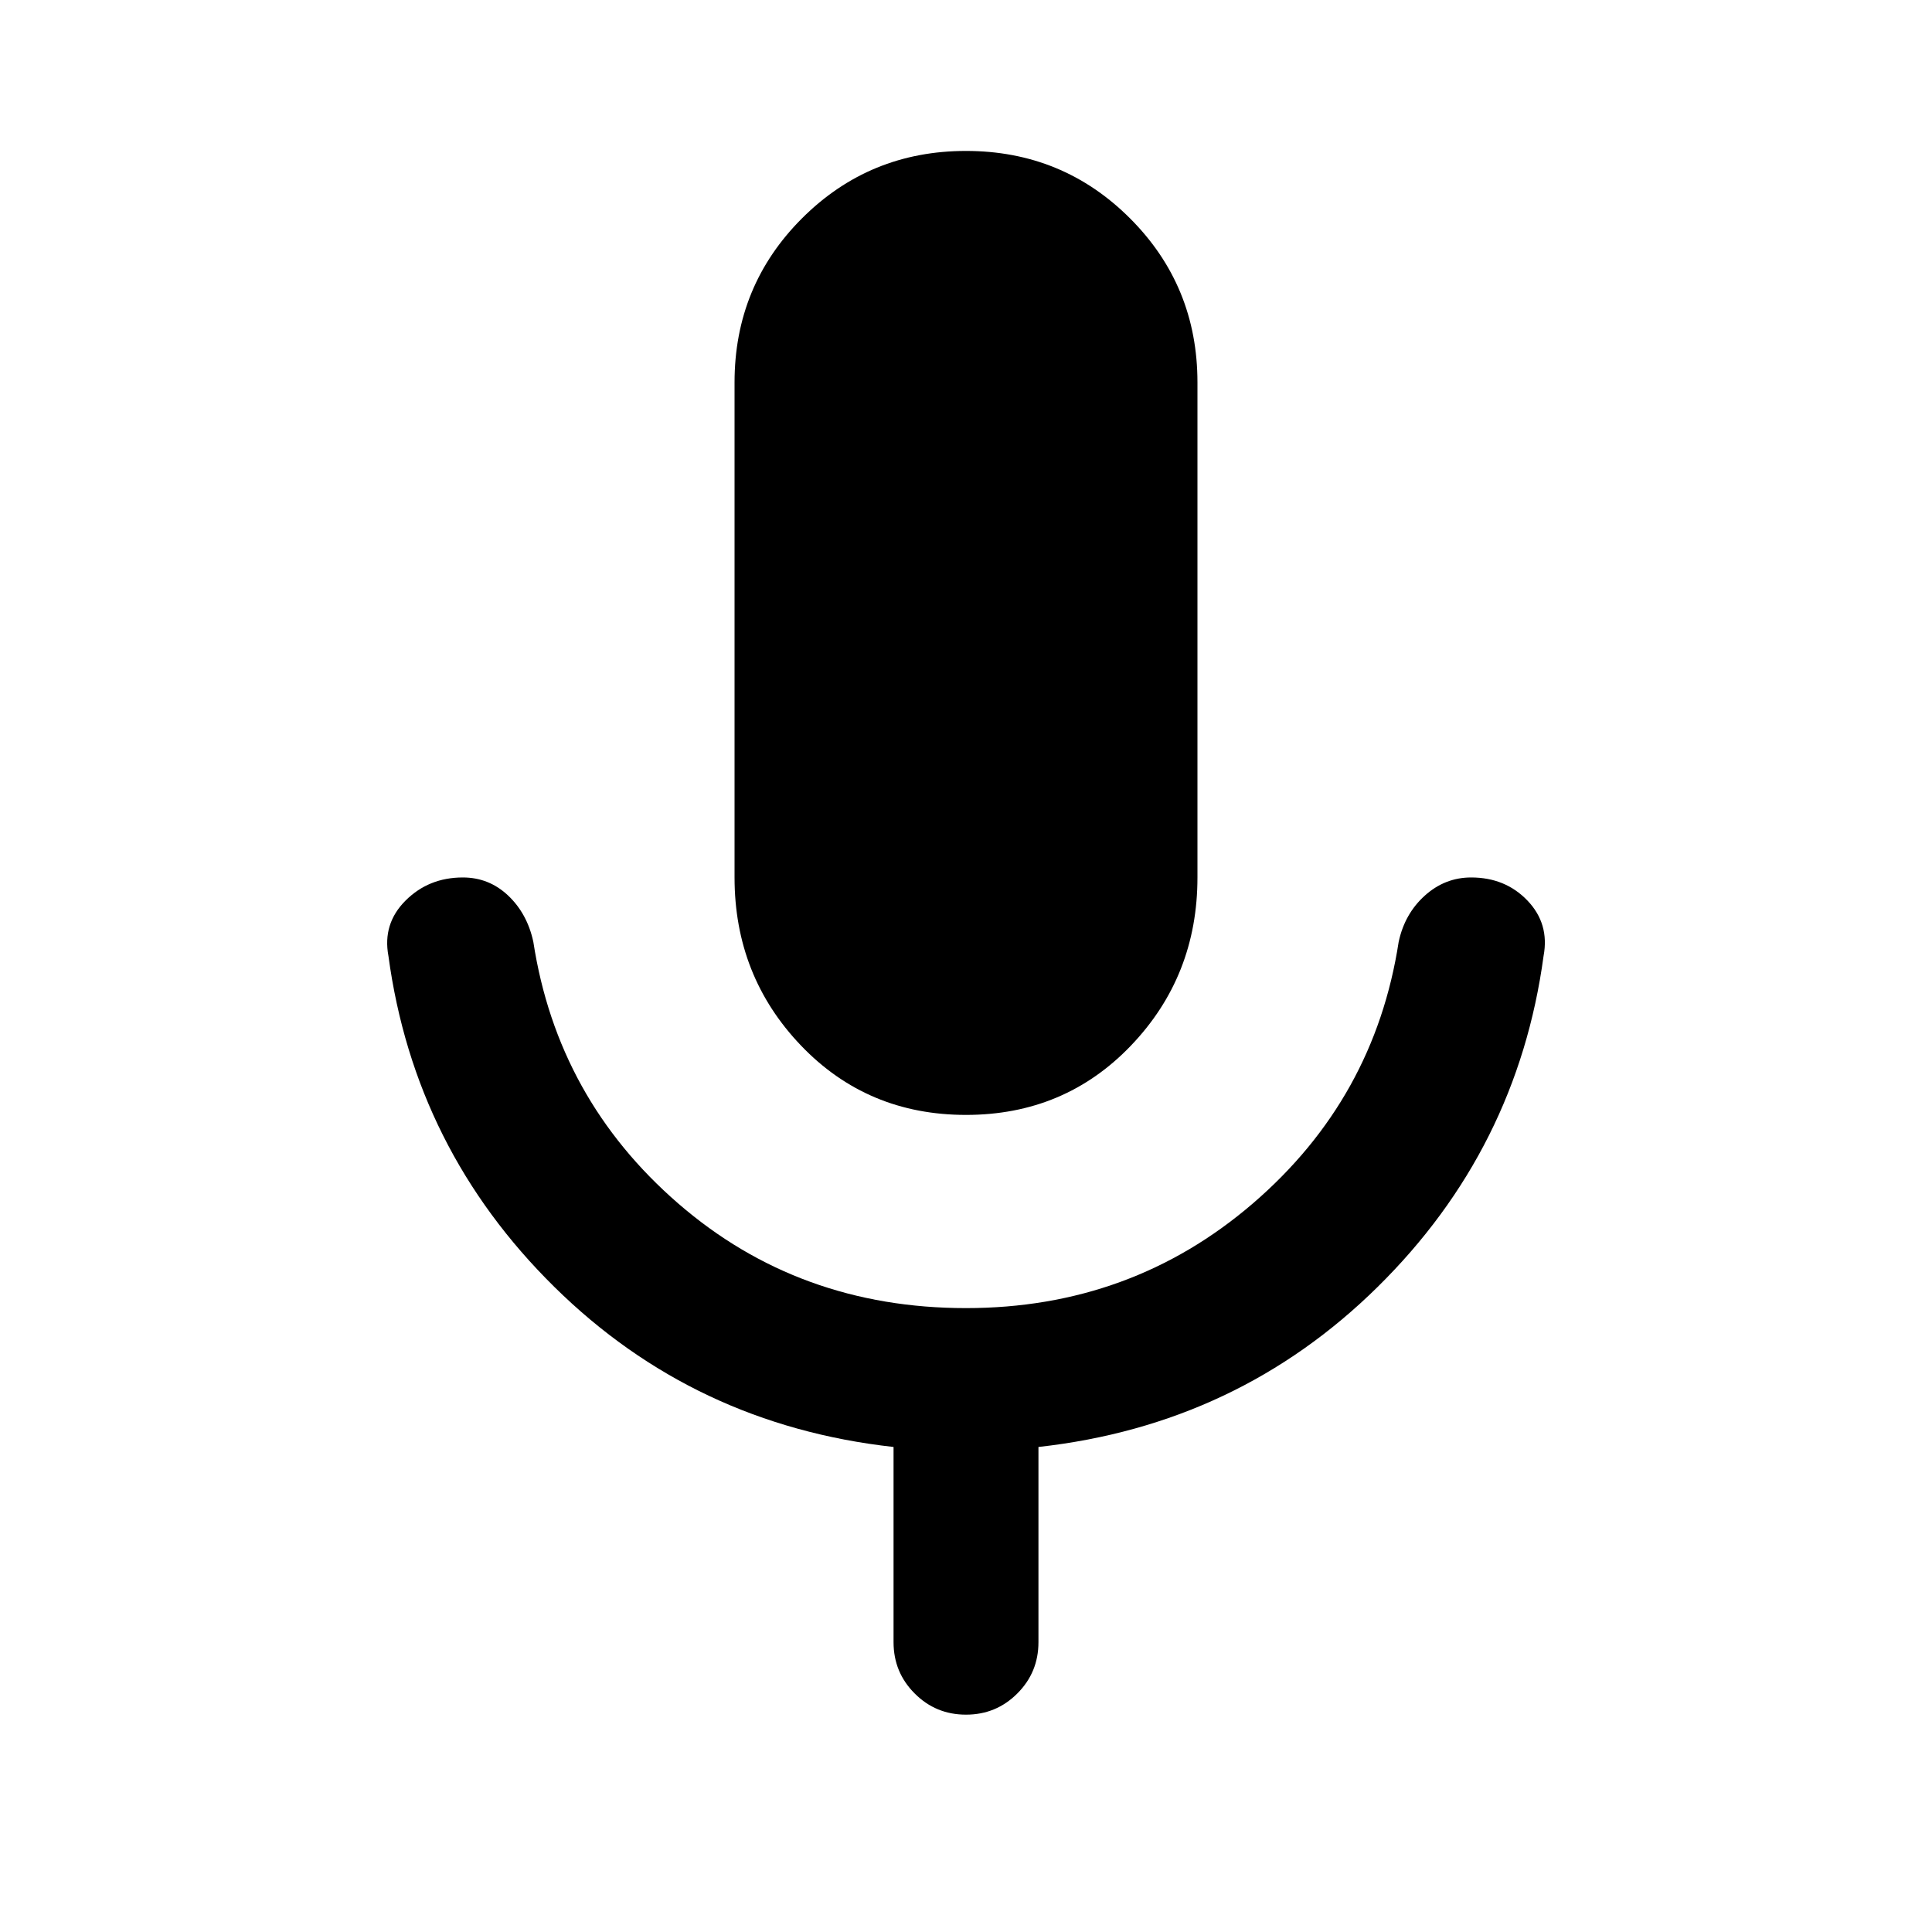 <svg xmlns="http://www.w3.org/2000/svg" height="40" width="40"><path d="M20 23.083q-2.042 0-3.417-1.437-1.375-1.438-1.375-3.479V7.917q0-2 1.396-3.396T20 3.125q2 0 3.396 1.396t1.396 3.396v10.25q0 2.041-1.375 3.479-1.375 1.437-3.417 1.437ZM20 35.5q-.625 0-1.062-.438Q18.5 34.625 18.5 34v-4.042q-4.125-.458-7.021-3.312-2.896-2.854-3.437-6.854-.125-.667.354-1.146.479-.479 1.187-.479.542 0 .938.375.396.375.521.958.5 3.25 3 5.417 2.5 2.166 5.958 2.166 3.417 0 5.938-2.166 2.52-2.167 3.02-5.417.125-.583.542-.958.417-.375.958-.375.709 0 1.167.479.458.479.333 1.146-.541 4-3.437 6.854T21.5 29.958V34q0 .625-.438 1.062-.437.438-1.062.438Z"/></svg>